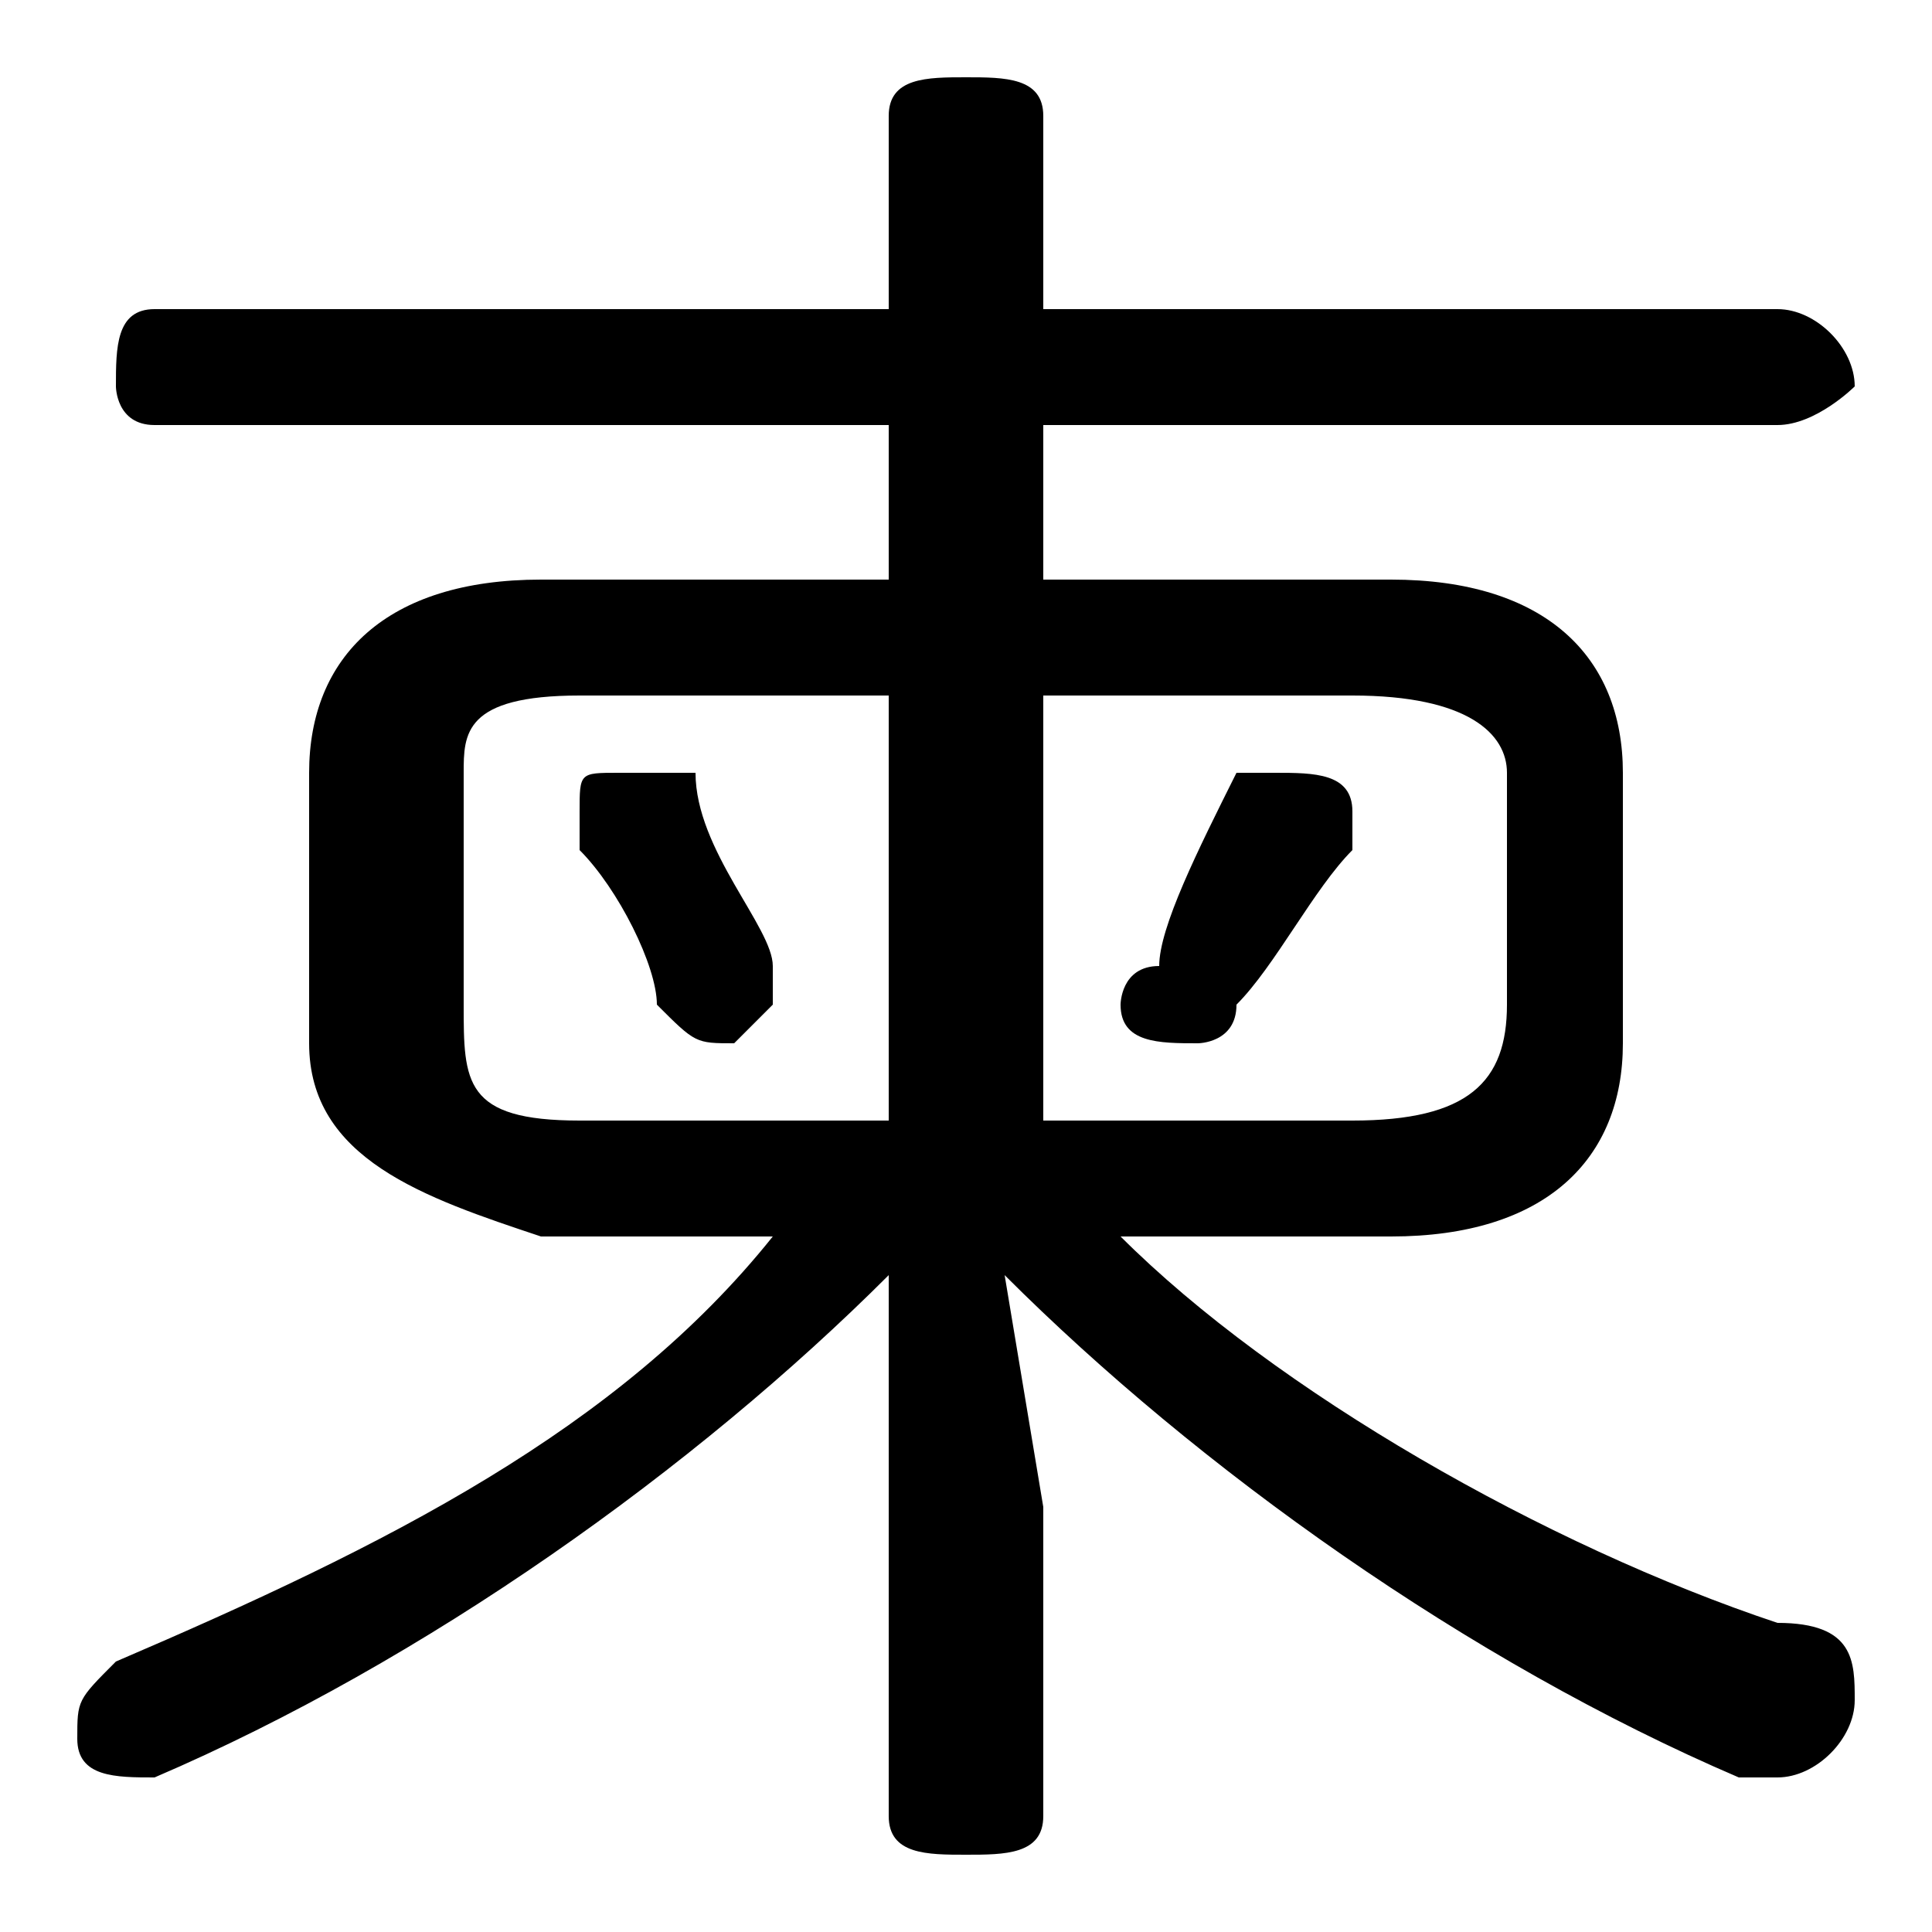 <svg xmlns="http://www.w3.org/2000/svg" viewBox="0 -44.0 50.0 50.0">
    <rect x="0" y="-44.0" width="50.0" height="50.0" fill="#808080" stroke="none"/>
    <g transform="scale(1, -1)">
        <!-- ボディの枠 -->
        <rect x="0" y="-6.0" width="50.0" height="50.0"
            stroke="white" fill="white"/>
        <!-- グリフ座標系の原点 -->
        <circle cx="0" cy="0" r="5" fill="white"/>
        <!-- グリフのアウトライン -->
        <g style="fill:black;stroke:#000000;stroke-width:0;stroke-linecap:round;stroke-linejoin:round;">
        <path d="M 15.0 22.0 C 16.0 21.0 17.0 19.0 17.0 18.0 C 18.0 17.0 18.0 17.0 19.0 17.0 C 19.0 17.0 20.0 18.0 20.0 18.0 C 20.0 19.0 20.0 19.0 20.0 19.0 C 20.0 20.0 18.0 22.0 18.0 24.0 C 17.0 24.0 17.0 24.0 16.0 24.0 C 15.0 24.0 15.0 24.0 15.0 23.0 C 15.0 23.0 15.0 22.0 15.0 22.0 Z M 32.0 24.0 C 31.0 22.0 30.0 20.0 30.0 19.0 C 29.0 19.0 29.0 18.0 29.0 18.0 C 29.0 17.0 30.0 17.0 31.0 17.0 C 31.0 17.0 32.0 17.0 32.0 18.0 C 33.0 19.0 34.0 21.0 35.0 22.0 C 35.0 23.0 35.0 23.0 35.0 23.0 C 35.0 24.0 34.0 24.0 33.0 24.0 C 33.0 24.0 32.0 24.0 32.0 24.0 Z M 20.0 12.0 C 16.0 7.0 10.0 4.0 3.0 1.0 C 2.0 0.0 2.0 -0.0 2.0 -1.0 C 2.0 -2.0 3.0 -2.0 4.0 -2.0 C 4.0 -2.0 4.0 -2.0 4.0 -2.0 C 11.0 1.0 18.0 6.0 23.0 11.0 L 23.0 5.0 L 23.0 -3.0 C 23.0 -4.0 24.0 -4.0 25.0 -4.0 C 26.0 -4.0 27.0 -4.0 27.0 -3.0 L 27.0 5.0 L 26.0 11.0 C 31.0 6.0 38.0 1.0 45.0 -2.0 C 46.0 -2.0 46.0 -2.0 46.0 -2.0 C 47.0 -2.0 48.0 -1.0 48.0 0.0 C 48.0 1.0 48.0 2.0 46.0 2.0 C 40.0 4.0 33.0 8.0 29.0 12.0 L 36.0 12.0 C 40.0 12.0 42.0 14.0 42.0 17.0 L 42.0 24.0 C 42.0 27.0 40.0 29.0 36.0 29.0 L 27.0 29.0 L 27.0 33.0 L 46.0 33.0 C 47.0 33.0 48.0 34.0 48.0 34.0 C 48.0 35.0 47.0 36.0 46.0 36.0 L 27.0 36.0 L 27.0 41.0 C 27.0 42.0 26.0 42.0 25.0 42.0 C 24.0 42.0 23.0 42.0 23.0 41.0 L 23.0 36.0 L 4.0 36.0 C 3.0 36.0 3.0 35.0 3.0 34.0 C 3.0 34.0 3.0 33.0 4.0 33.0 L 23.0 33.0 L 23.0 29.0 L 14.0 29.0 C 10.0 29.0 8.0 27.0 8.0 24.0 L 8.0 17.0 C 8.0 14.0 11.0 13.0 14.0 12.0 Z M 15.0 15.0 C 12.0 15.0 12.0 16.0 12.0 18.0 L 12.0 24.0 C 12.0 25.0 12.0 26.0 15.0 26.0 L 23.0 26.0 L 23.0 15.0 Z M 27.0 26.0 L 35.0 26.0 C 38.0 26.0 39.0 25.0 39.0 24.0 L 39.0 18.0 C 39.0 16.0 38.0 15.0 35.0 15.0 L 27.0 15.0 Z"/>
    </g>
    </g>
</svg>
